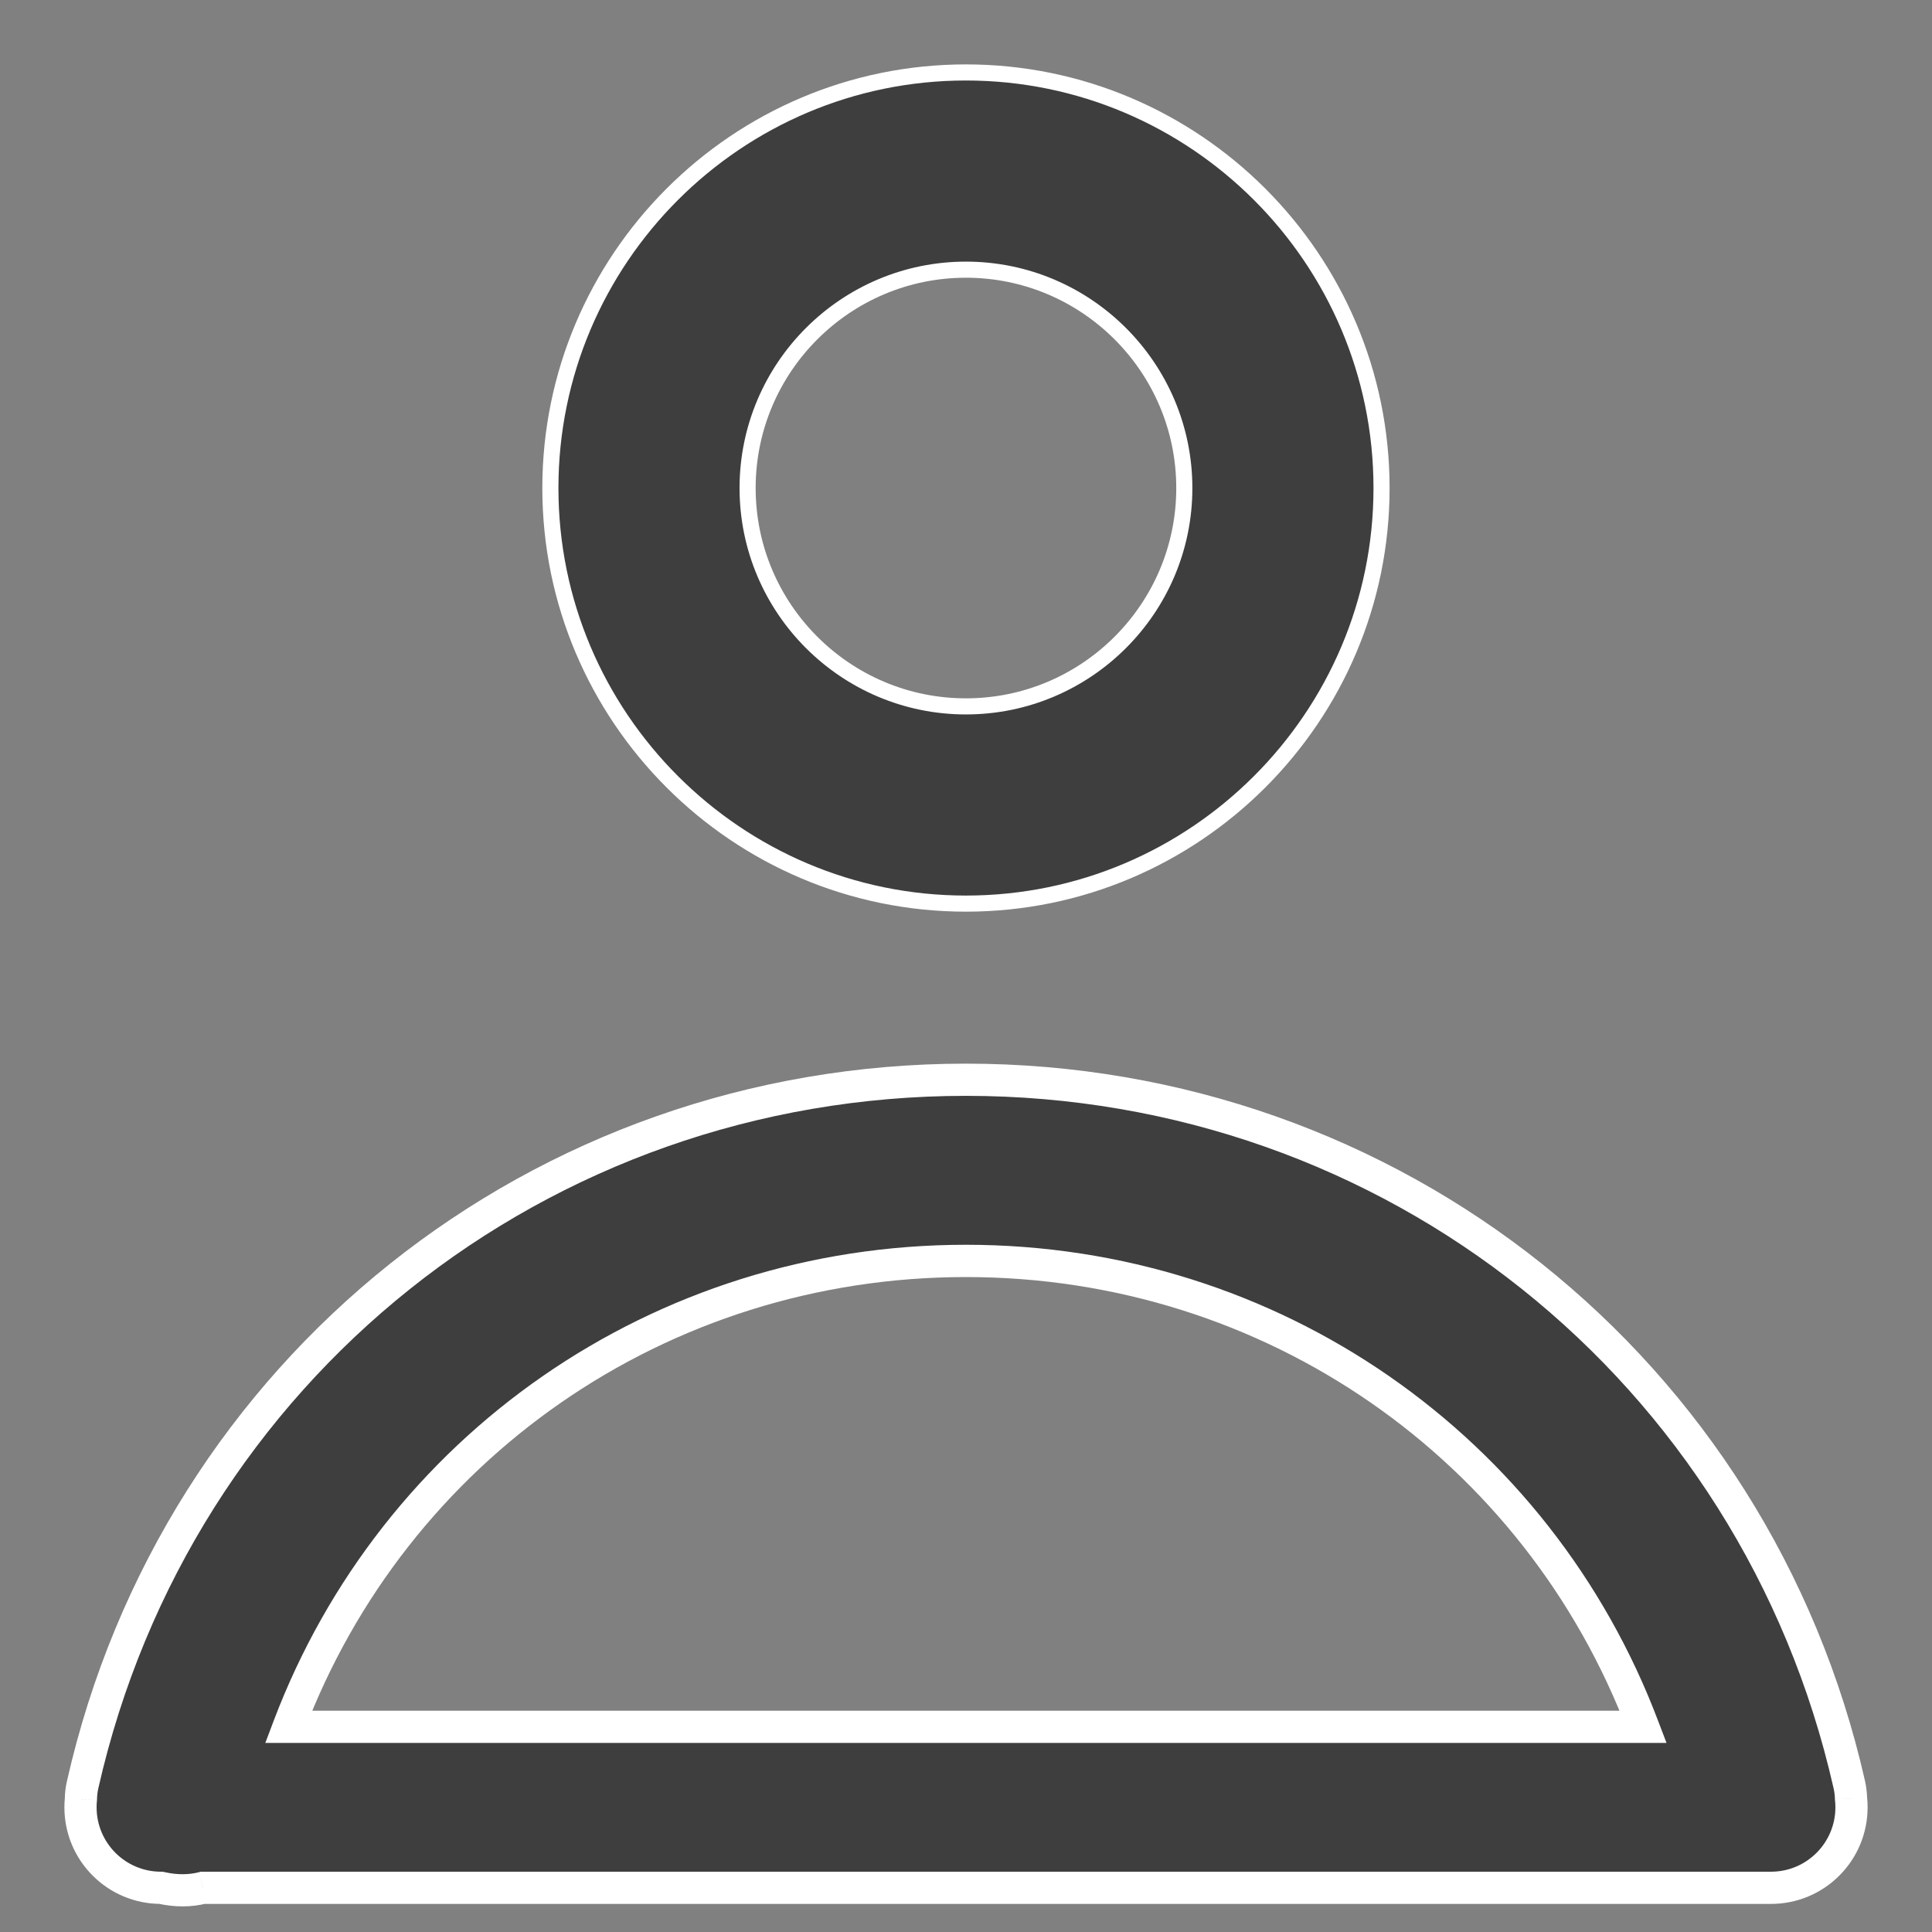 <svg width="24" height="24" viewBox="0 0 24 24" fill="none" xmlns="http://www.w3.org/2000/svg">
<rect x="0" y="0" width="24" height="24" fill="#808080" stroke="none"/>
<mask id="path-1-outside-1_599_80" maskUnits="userSpaceOnUse" x="0" y="12.413" width="24" height="12" fill="black">
<rect fill="white" y="12.413" width="24" height="12"/>
<path fill-rule="evenodd" clip-rule="evenodd" d="M11.999 13.413C17.289 13.413 21.802 17.011 22.971 22.164C22.985 22.224 22.992 22.283 22.994 22.341C22.998 22.377 23 22.414 23 22.451C23 23.003 22.552 23.451 22 23.451H2.519C2.362 23.491 2.187 23.493 2 23.451C1.448 23.451 1 23.003 1 22.451C1 22.417 1.002 22.384 1.005 22.351C1.006 22.289 1.013 22.227 1.028 22.164C2.197 17.012 6.708 13.413 11.999 13.413ZM3.585 21.451H20.412C19.104 17.989 15.803 15.664 11.999 15.664C8.194 15.664 4.893 17.989 3.585 21.451Z"/>
</mask>
<path fill-rule="evenodd" clip-rule="evenodd" d="M11.999 13.413C17.289 13.413 21.802 17.011 22.971 22.164C22.985 22.224 22.992 22.283 22.994 22.341C22.998 22.377 23 22.414 23 22.451C23 23.003 22.552 23.451 22 23.451H2.519C2.362 23.491 2.187 23.493 2 23.451C1.448 23.451 1 23.003 1 22.451C1 22.417 1.002 22.384 1.005 22.351C1.006 22.289 1.013 22.227 1.028 22.164C2.197 17.012 6.708 13.413 11.999 13.413ZM3.585 21.451H20.412C19.104 17.989 15.803 15.664 11.999 15.664C8.194 15.664 4.893 17.989 3.585 21.451Z" fill="#3E3E3E"/>
<path d="M22.971 22.164L23.167 22.12L23.167 22.12L22.971 22.164ZM22.994 22.341L22.794 22.346L22.794 22.355L22.795 22.363L22.994 22.341ZM2.519 23.451V23.251H2.493L2.469 23.258L2.519 23.451ZM2 23.451L2.044 23.256L2.022 23.251H2V23.451ZM1.005 22.351L1.204 22.37L1.205 22.362L1.205 22.354L1.005 22.351ZM1.028 22.164L0.833 22.12L0.833 22.12L1.028 22.164ZM3.585 21.451L3.398 21.381L3.296 21.651H3.585V21.451ZM20.412 21.451V21.651H20.702L20.599 21.381L20.412 21.451ZM23.167 22.12C21.976 16.876 17.382 13.213 11.999 13.213V13.613C17.196 13.613 21.627 17.147 22.776 22.208L23.167 22.12ZM23.194 22.335C23.192 22.264 23.183 22.192 23.167 22.12L22.776 22.208C22.787 22.255 22.793 22.301 22.794 22.346L23.194 22.335ZM22.795 22.363C22.798 22.392 22.8 22.421 22.8 22.451H23.2C23.2 22.407 23.198 22.362 23.193 22.319L22.795 22.363ZM22.8 22.451C22.8 22.893 22.442 23.251 22 23.251V23.651C22.663 23.651 23.2 23.114 23.2 22.451H22.8ZM22 23.251H2.519V23.651H22V23.251ZM1.956 23.646C2.17 23.694 2.378 23.694 2.568 23.645L2.469 23.258C2.346 23.289 2.203 23.292 2.044 23.256L1.956 23.646ZM2 23.251C1.558 23.251 1.2 22.893 1.2 22.451H0.8C0.8 23.114 1.337 23.651 2 23.651V23.251ZM1.2 22.451C1.2 22.424 1.201 22.397 1.204 22.37L0.806 22.331C0.802 22.37 0.8 22.411 0.8 22.451H1.2ZM0.833 22.12C0.815 22.196 0.806 22.272 0.805 22.347L1.205 22.354C1.206 22.306 1.211 22.258 1.223 22.208L0.833 22.12ZM11.999 13.213C6.615 13.213 2.022 16.877 0.833 22.12L1.223 22.208C2.371 17.148 6.801 13.613 11.999 13.613V13.213ZM3.585 21.651H20.412V21.251H3.585V21.651ZM11.999 15.864C15.719 15.864 18.946 18.137 20.225 21.522L20.599 21.381C19.262 17.841 15.886 15.463 11.999 15.463V15.864ZM3.772 21.522C5.051 18.137 8.277 15.864 11.999 15.864V15.463C8.111 15.463 4.736 17.841 3.398 21.381L3.772 21.522Z" fill="white" mask="url(#path-1-outside-1_599_80)"/>
<path d="M11.999 11.225C14.846 11.225 17.162 8.909 17.162 6.063C17.162 3.216 14.846 0.9 11.999 0.9C9.153 0.9 6.837 3.216 6.837 6.063C6.837 8.909 9.153 11.225 11.999 11.225ZM11.999 3.35C13.495 3.35 14.712 4.566 14.712 6.063C14.712 7.559 13.495 8.775 11.999 8.775C10.504 8.775 9.287 7.559 9.287 6.063C9.287 4.566 10.504 3.35 11.999 3.35Z" fill="#3E3E3E" stroke="white" stroke-width="0.2"/>
</svg>
